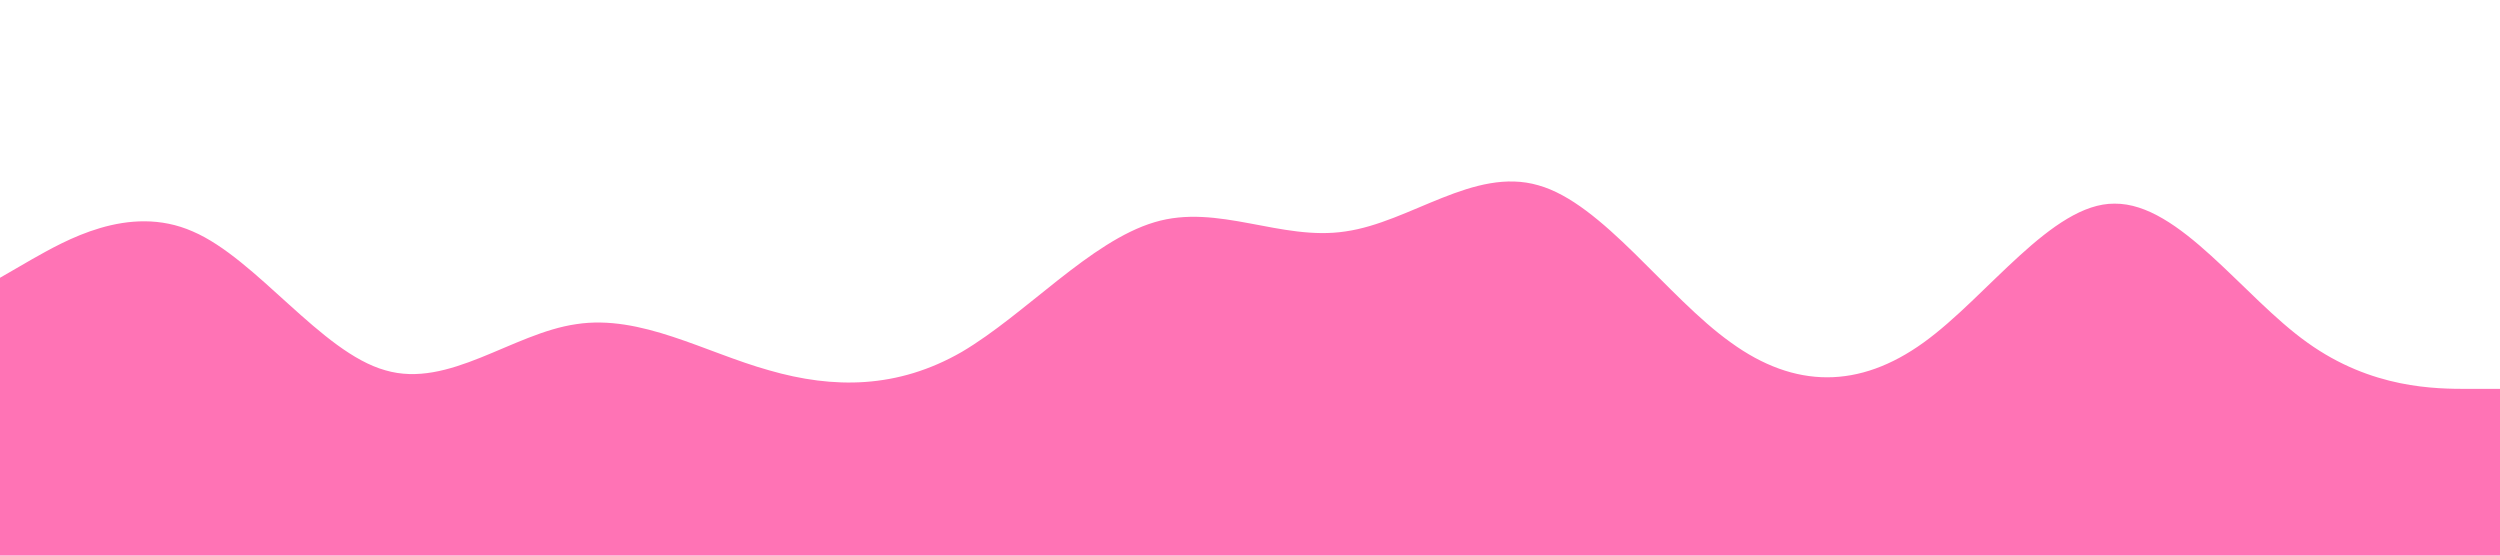 <svg xmlns="http://www.w3.org/2000/svg" viewBox="0 0 1440 320"><path fill="#ff73b5" fill-opacity="1" d="M0,160L18.5,149.3C36.9,139,74,117,111,133.3C147.7,149,185,203,222,213.3C258.5,224,295,192,332,186.7C369.2,181,406,203,443,213.3C480,224,517,224,554,202.7C590.8,181,628,139,665,128C701.5,117,738,139,775,133.3C812.3,128,849,96,886,106.7C923.1,117,960,171,997,197.3C1033.8,224,1071,224,1108,197.3C1144.6,171,1182,117,1218,117.3C1255.4,117,1292,171,1329,197.3C1366.2,224,1403,224,1422,224L1440,224L1440,320L1421.5,320C1403.1,320,1366,320,1329,320C1292.3,320,1255,320,1218,320C1181.5,320,1145,320,1108,320C1070.8,320,1034,320,997,320C960,320,923,320,886,320C849.2,320,812,320,775,320C738.5,320,702,320,665,320C627.7,320,591,320,554,320C516.9,320,480,320,443,320C406.2,320,369,320,332,320C295.4,320,258,320,222,320C184.6,320,148,320,111,320C73.8,320,37,320,18,320L0,320Z"></path></svg>